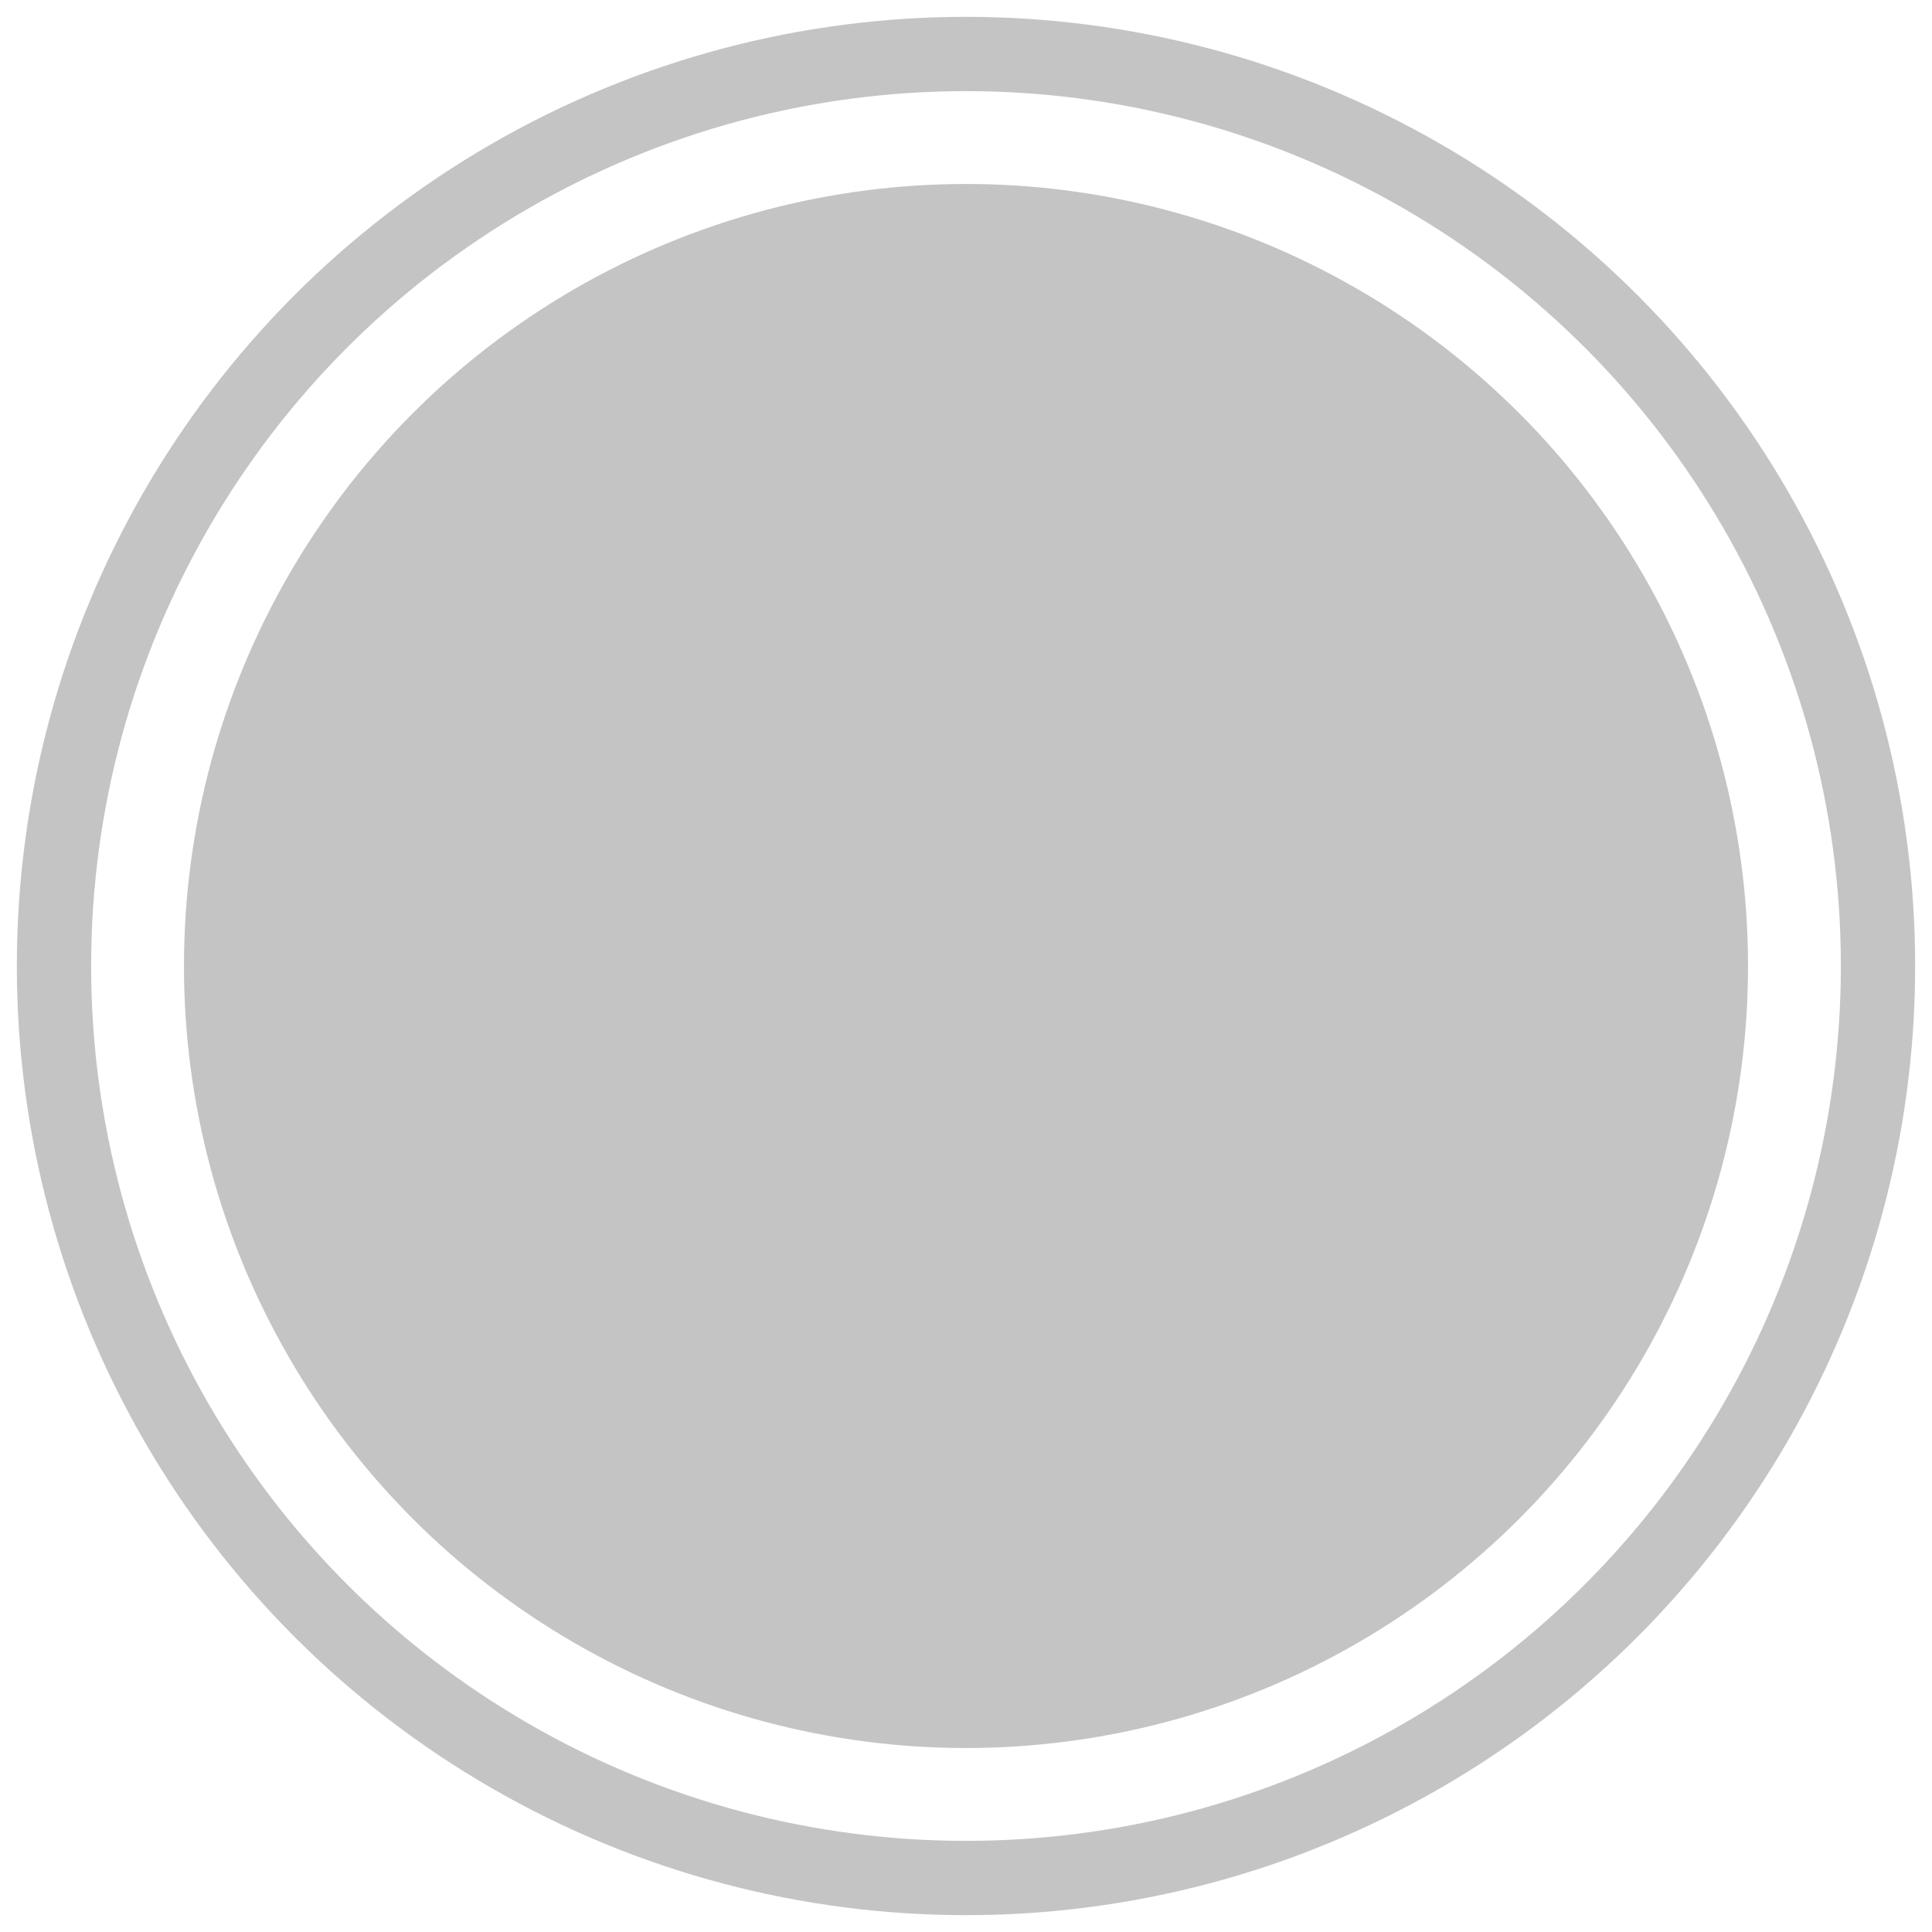 <?xml version="1.0" encoding="utf-8"?>
<!-- Generator: Adobe Illustrator 22.1.0, SVG Export Plug-In . SVG Version: 6.00 Build 0)  -->
<svg version="1.1" id="Capa_1" xmlns="http://www.w3.org/2000/svg" xmlns:xlink="http://www.w3.org/1999/xlink" x="0px" y="0px"
	 viewBox="0 0 368.6 368.6" style="enable-background:new 0 0 368.6 368.6;" xml:space="preserve">
<style type="text/css">
	.st0{fill:#C4C4C4;}
	.st1{fill:none;stroke:#C4C4C4;stroke-width:14.173;stroke-miterlimit:10;}
</style>
<circle class="st0" cx="184.3" cy="184.3" r="149.2"/>
<circle class="st1" cx="184.3" cy="184.3" r="174"/>
</svg>
